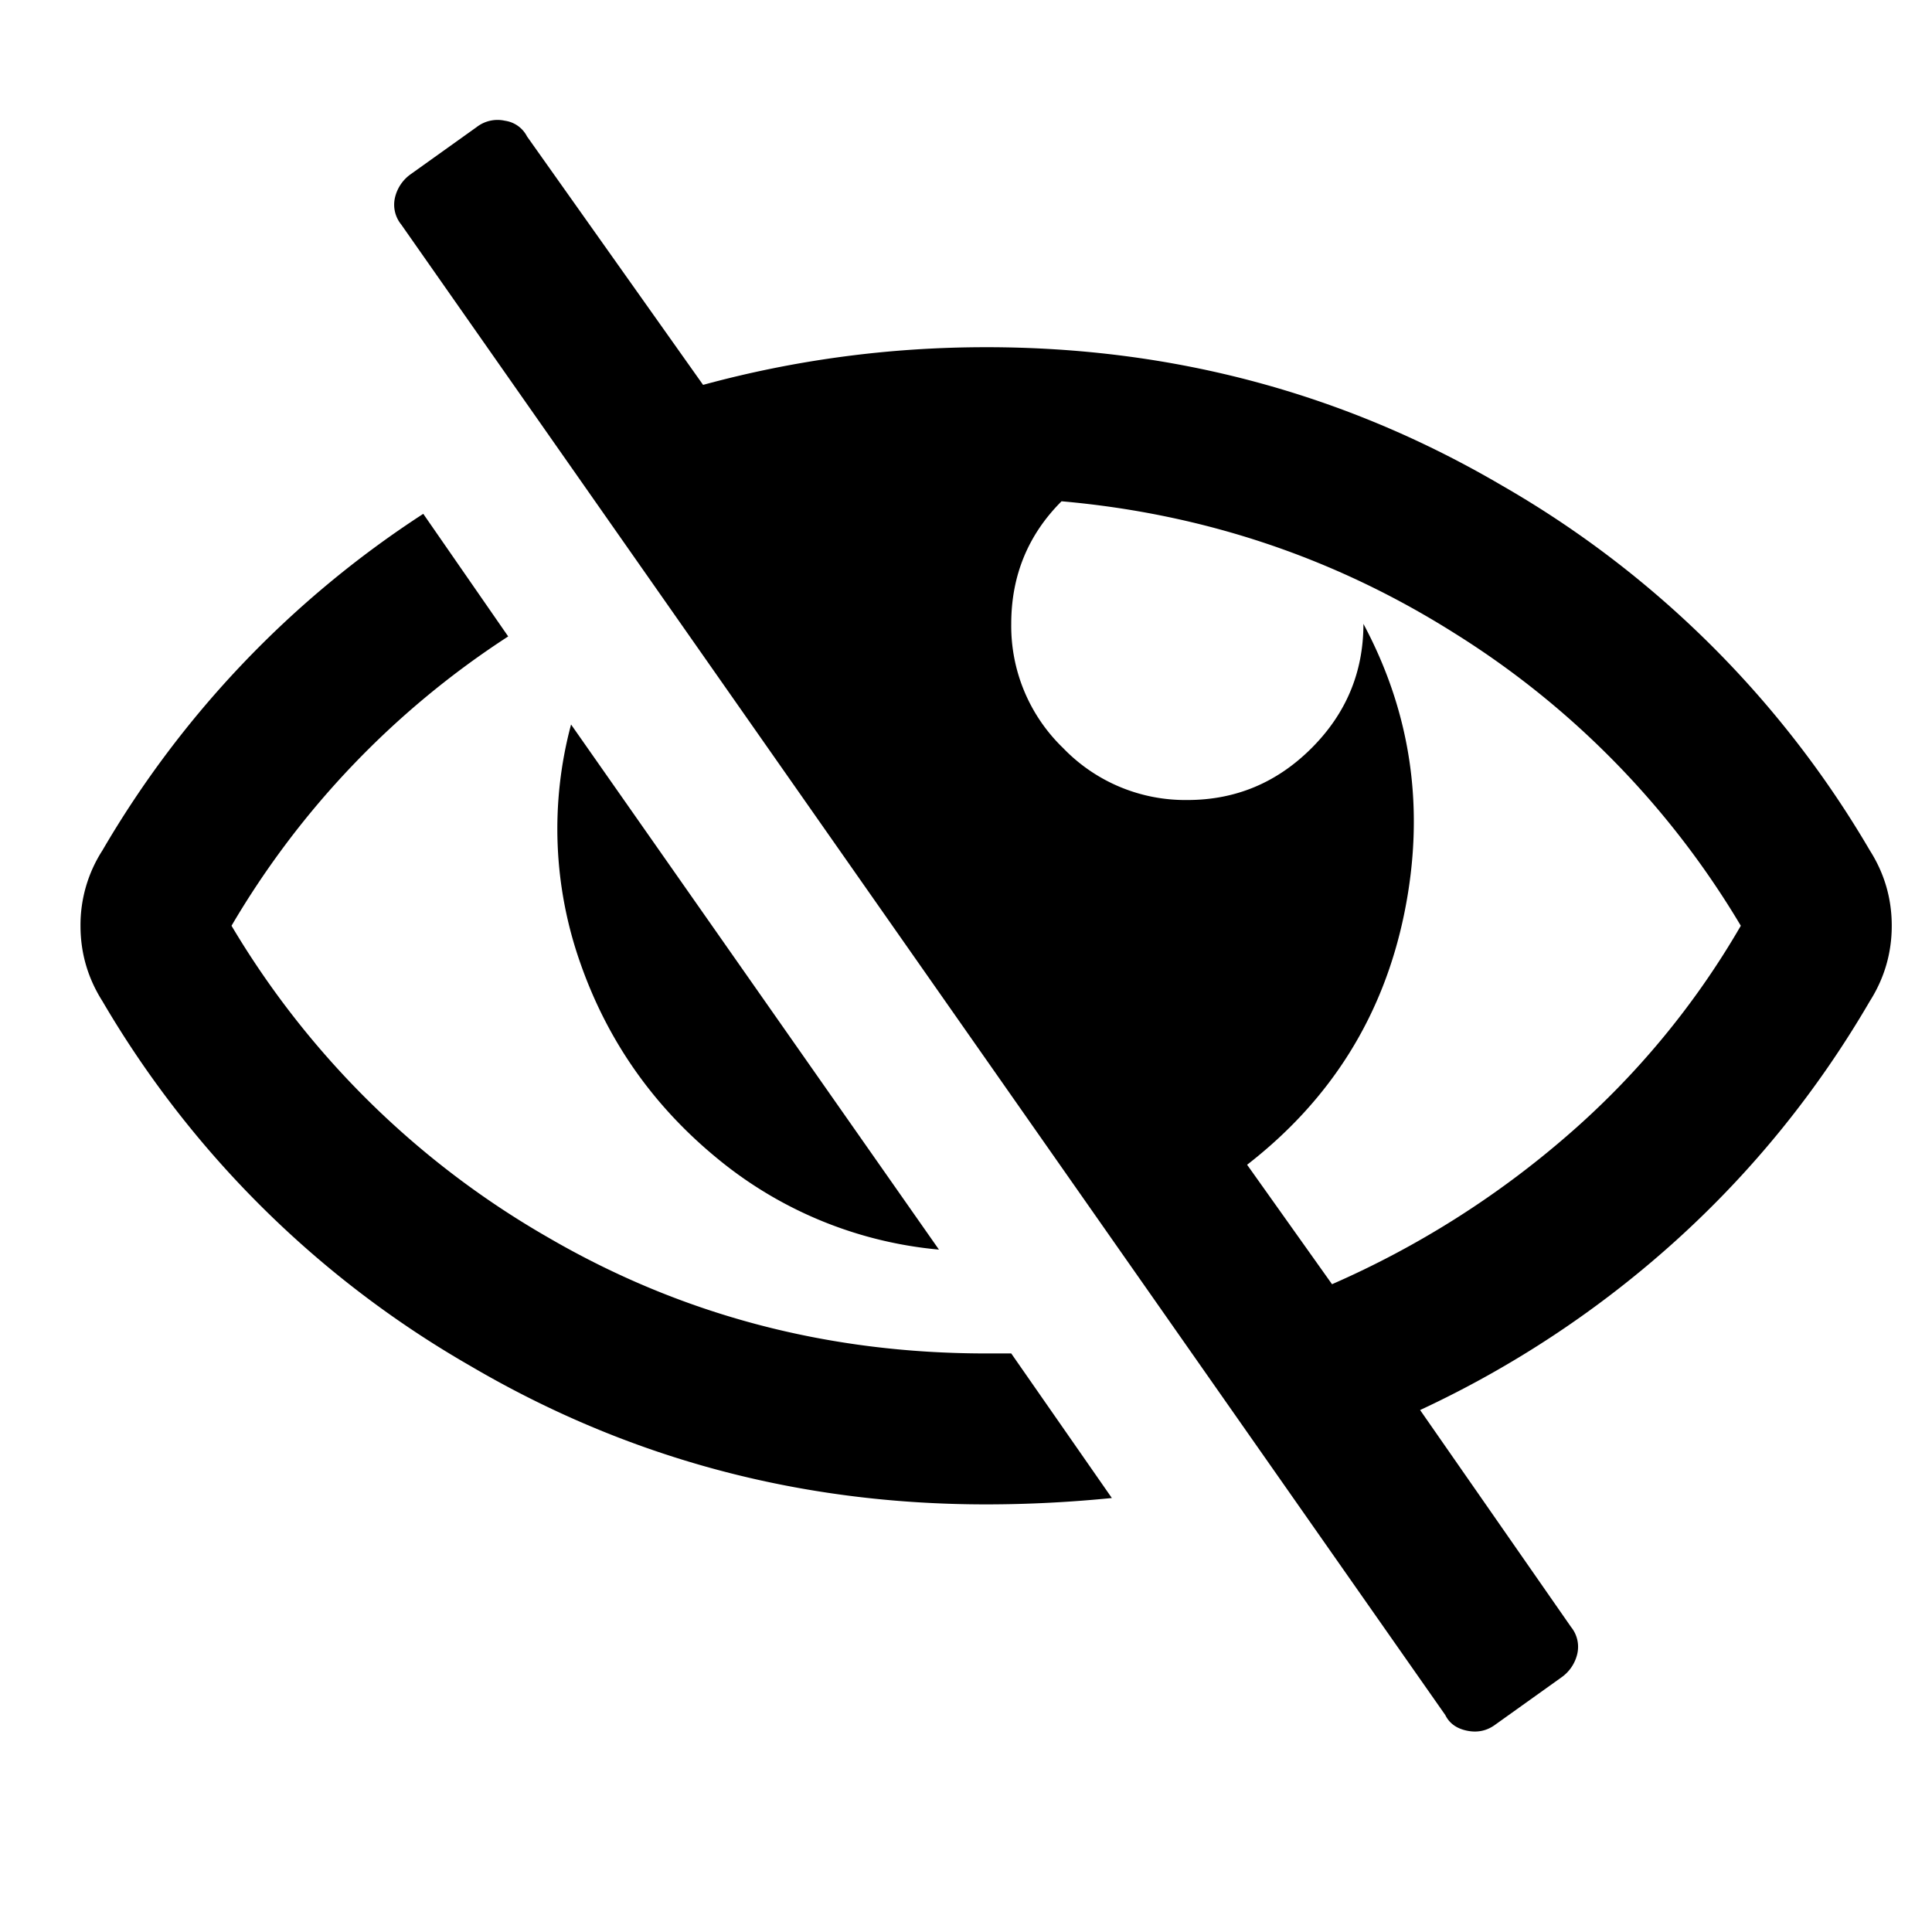 <svg width="24" height="24" viewBox="0 0 24 24" xmlns="http://www.w3.org/2000/svg">
    <path d="M18.578 21.422l.82-.586a.493.493 0 00.196-.293.39.39 0 00-.078-.332l-1.875-2.695a12.773 12.773 0 003.183-2.11c.95-.86 1.751-1.849 2.403-2.968.182-.287.273-.6.273-.938 0-.339-.091-.651-.273-.937a12.503 12.503 0 00-4.57-4.532c-1.954-1.146-4.09-1.718-6.407-1.718-1.198 0-2.37.156-3.516.468L6.547 1.695a.365.365 0 00-.274-.195.423.423 0 00-.351.078l-.82.586a.493.493 0 00-.196.293.39.39 0 00.078.332l12.97 18.516c.051.104.142.169.273.195.13.026.247 0 .351-.078zm-2.031-5.469l-1.055-1.484c1.042-.808 1.693-1.85 1.953-3.125.26-1.276.091-2.474-.508-3.594 0 .599-.214 1.113-.644 1.543-.43.43-.944.645-1.543.645a2.105 2.105 0 01-1.543-.645 2.105 2.105 0 01-.645-1.543c0-.599.209-1.107.625-1.523 1.771.156 3.399.703 4.883 1.64a10.775 10.775 0 013.555 3.633 10.199 10.199 0 01-2.168 2.617 11.455 11.455 0 01-2.91 1.836zm-4.297 2.735c.52 0 1.042-.027 1.562-.079l-1.25-1.796h-.312c-1.98 0-3.796-.482-5.45-1.446A10.854 10.854 0 012.876 11.5a10.796 10.796 0 013.437-3.594L5.258 6.383a12.473 12.473 0 00-3.985 4.18A1.712 1.712 0 001 11.5c0 .339.091.651.273.938a12.503 12.503 0 004.57 4.53c1.954 1.147 4.09 1.72 6.407 1.72zm-.586-3.165L7.094 9a5.012 5.012 0 00.117 2.969c.338.963.905 1.77 1.7 2.422a5.04 5.04 0 002.753 1.132z"/>
</svg>
